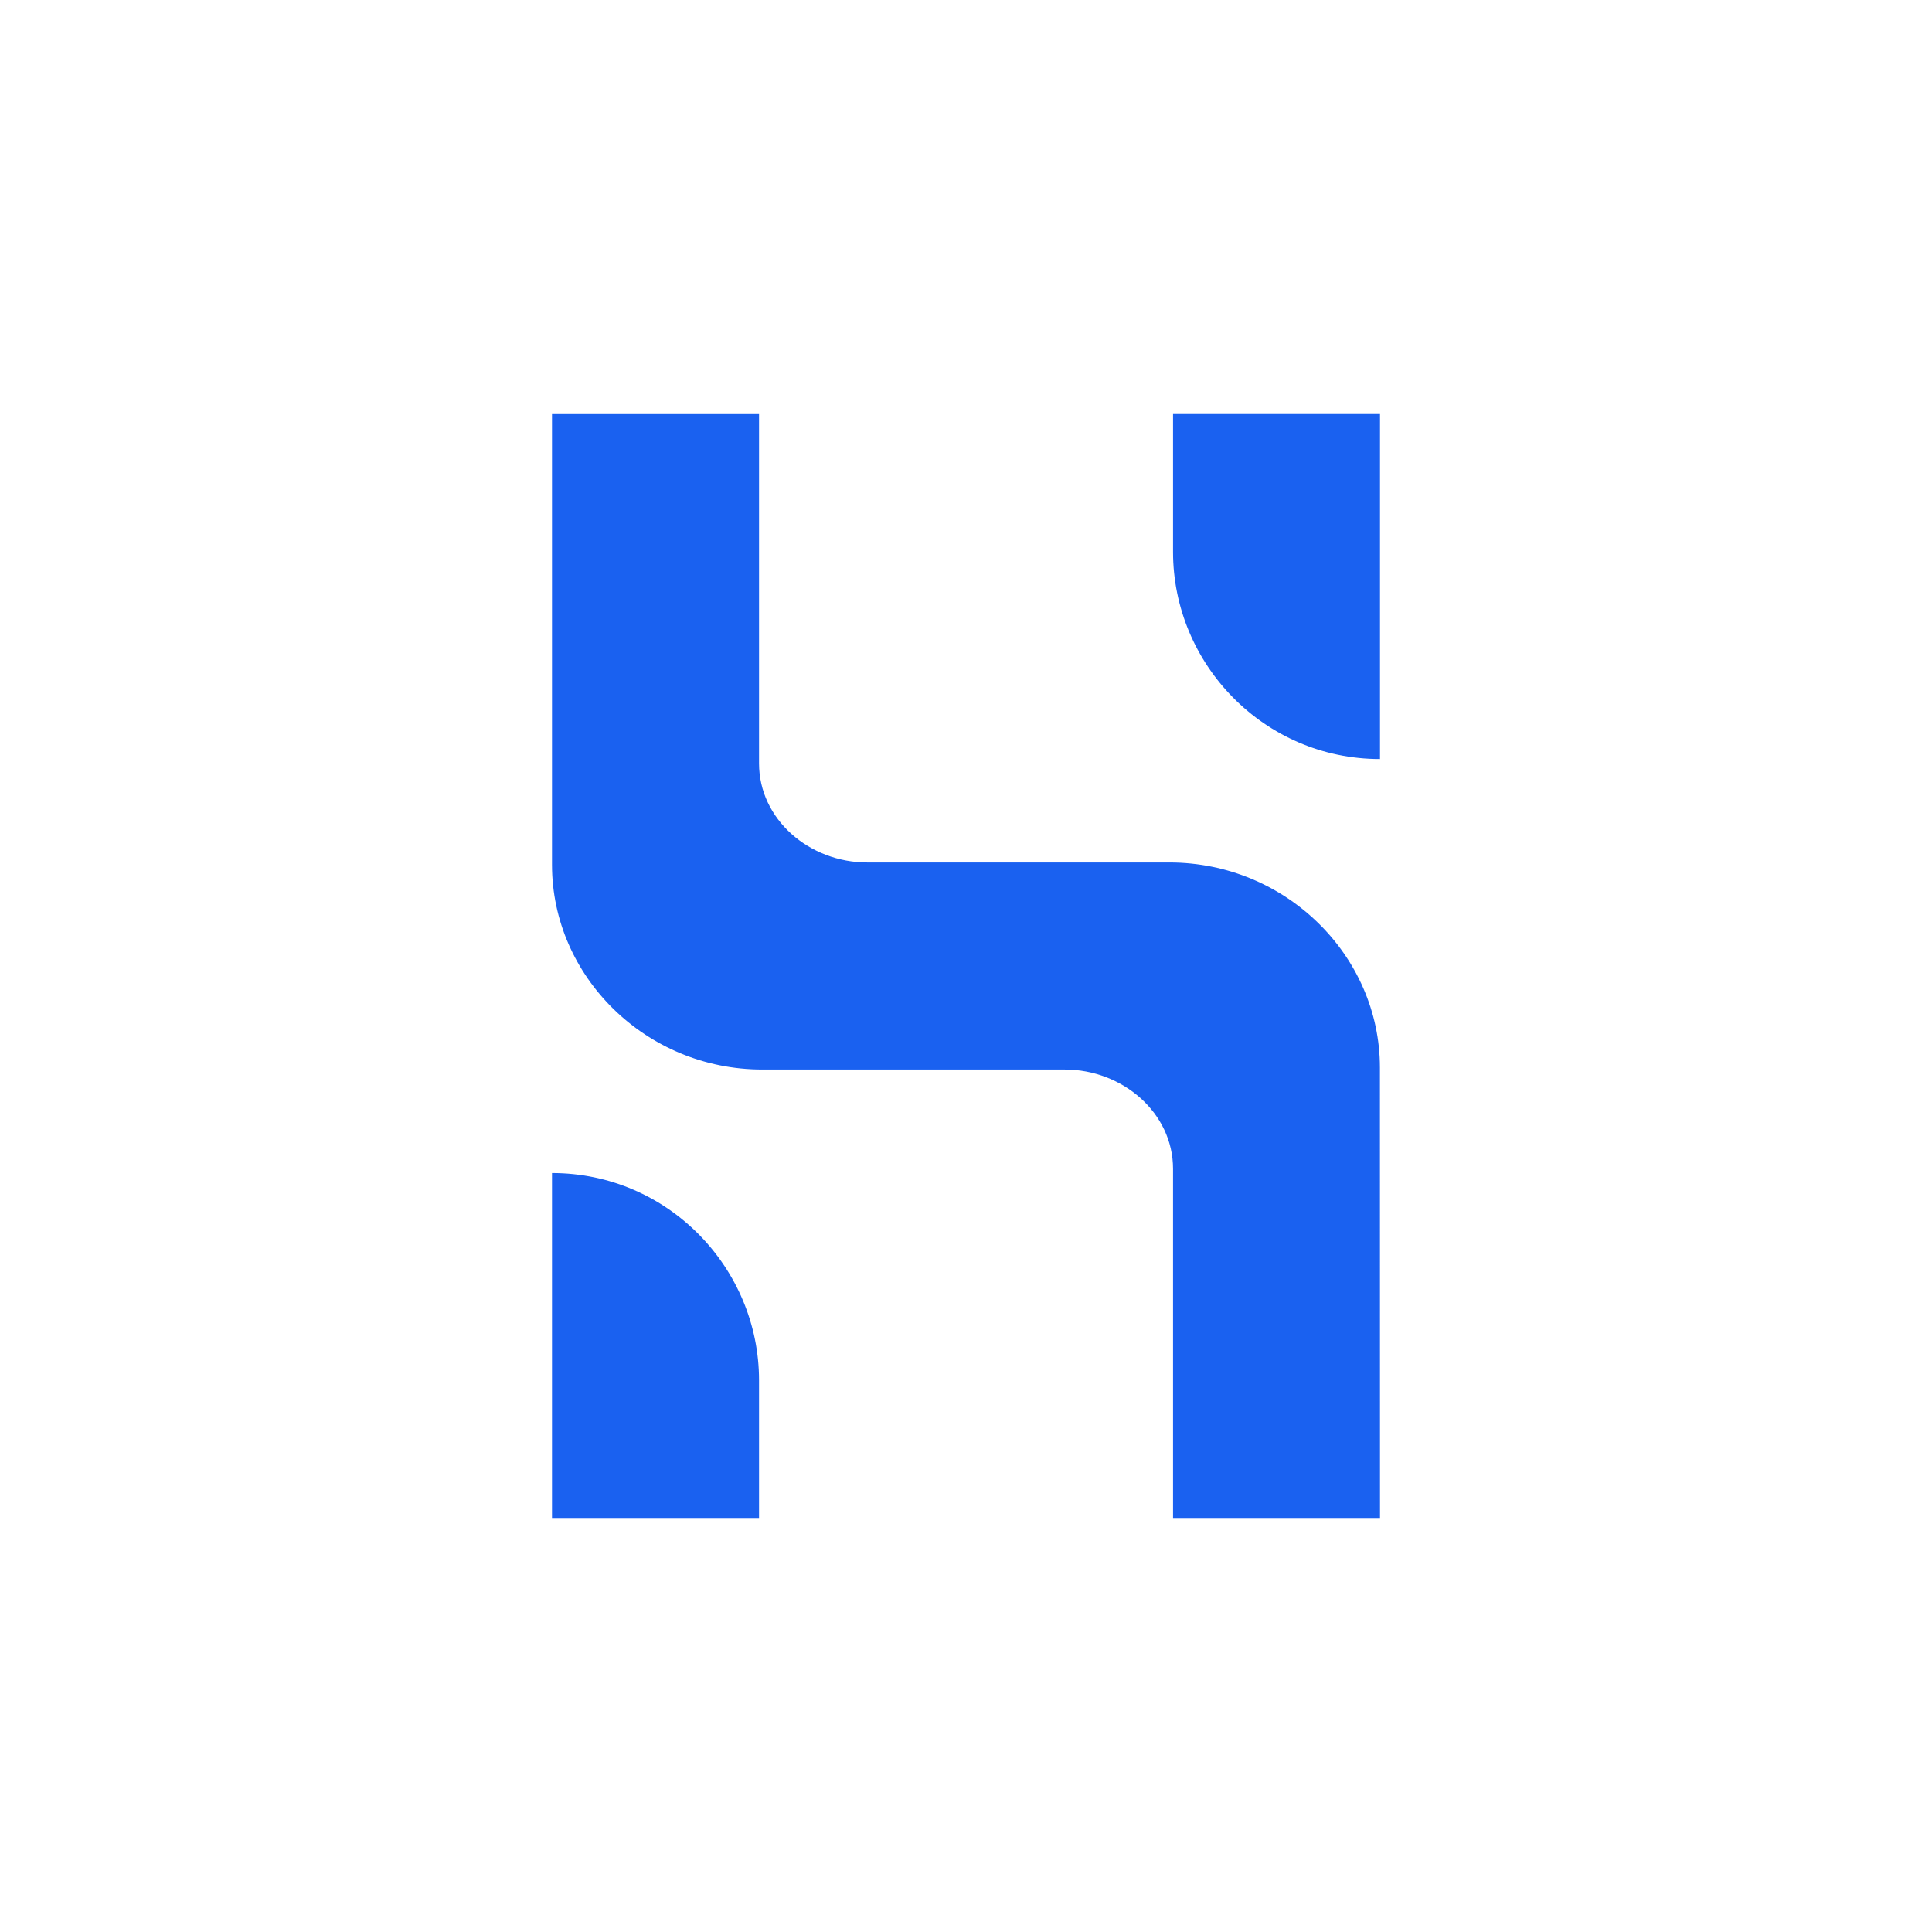 <svg width="24" height="24" viewBox="0 0 24 24" fill="none" xmlns="http://www.w3.org/2000/svg">
<path d="M17.143 18.857H14.572V14.52C14.572 13.825 13.947 13.286 13.226 13.286H9.469C8.027 13.286 6.857 12.133 6.857 10.742V5.144H9.429V9.483C9.429 10.178 10.054 10.714 10.774 10.714H14.53C15.972 10.716 17.141 11.87 17.142 13.261L17.143 18.857ZM9.429 18.857H6.857V14.572C8.3 14.572 9.429 15.755 9.429 17.146V18.857ZM14.572 5.143H17.143V9.429C15.7 9.429 14.572 8.247 14.572 6.857V5.143Z" fill="#1A61F0"/>
</svg>
